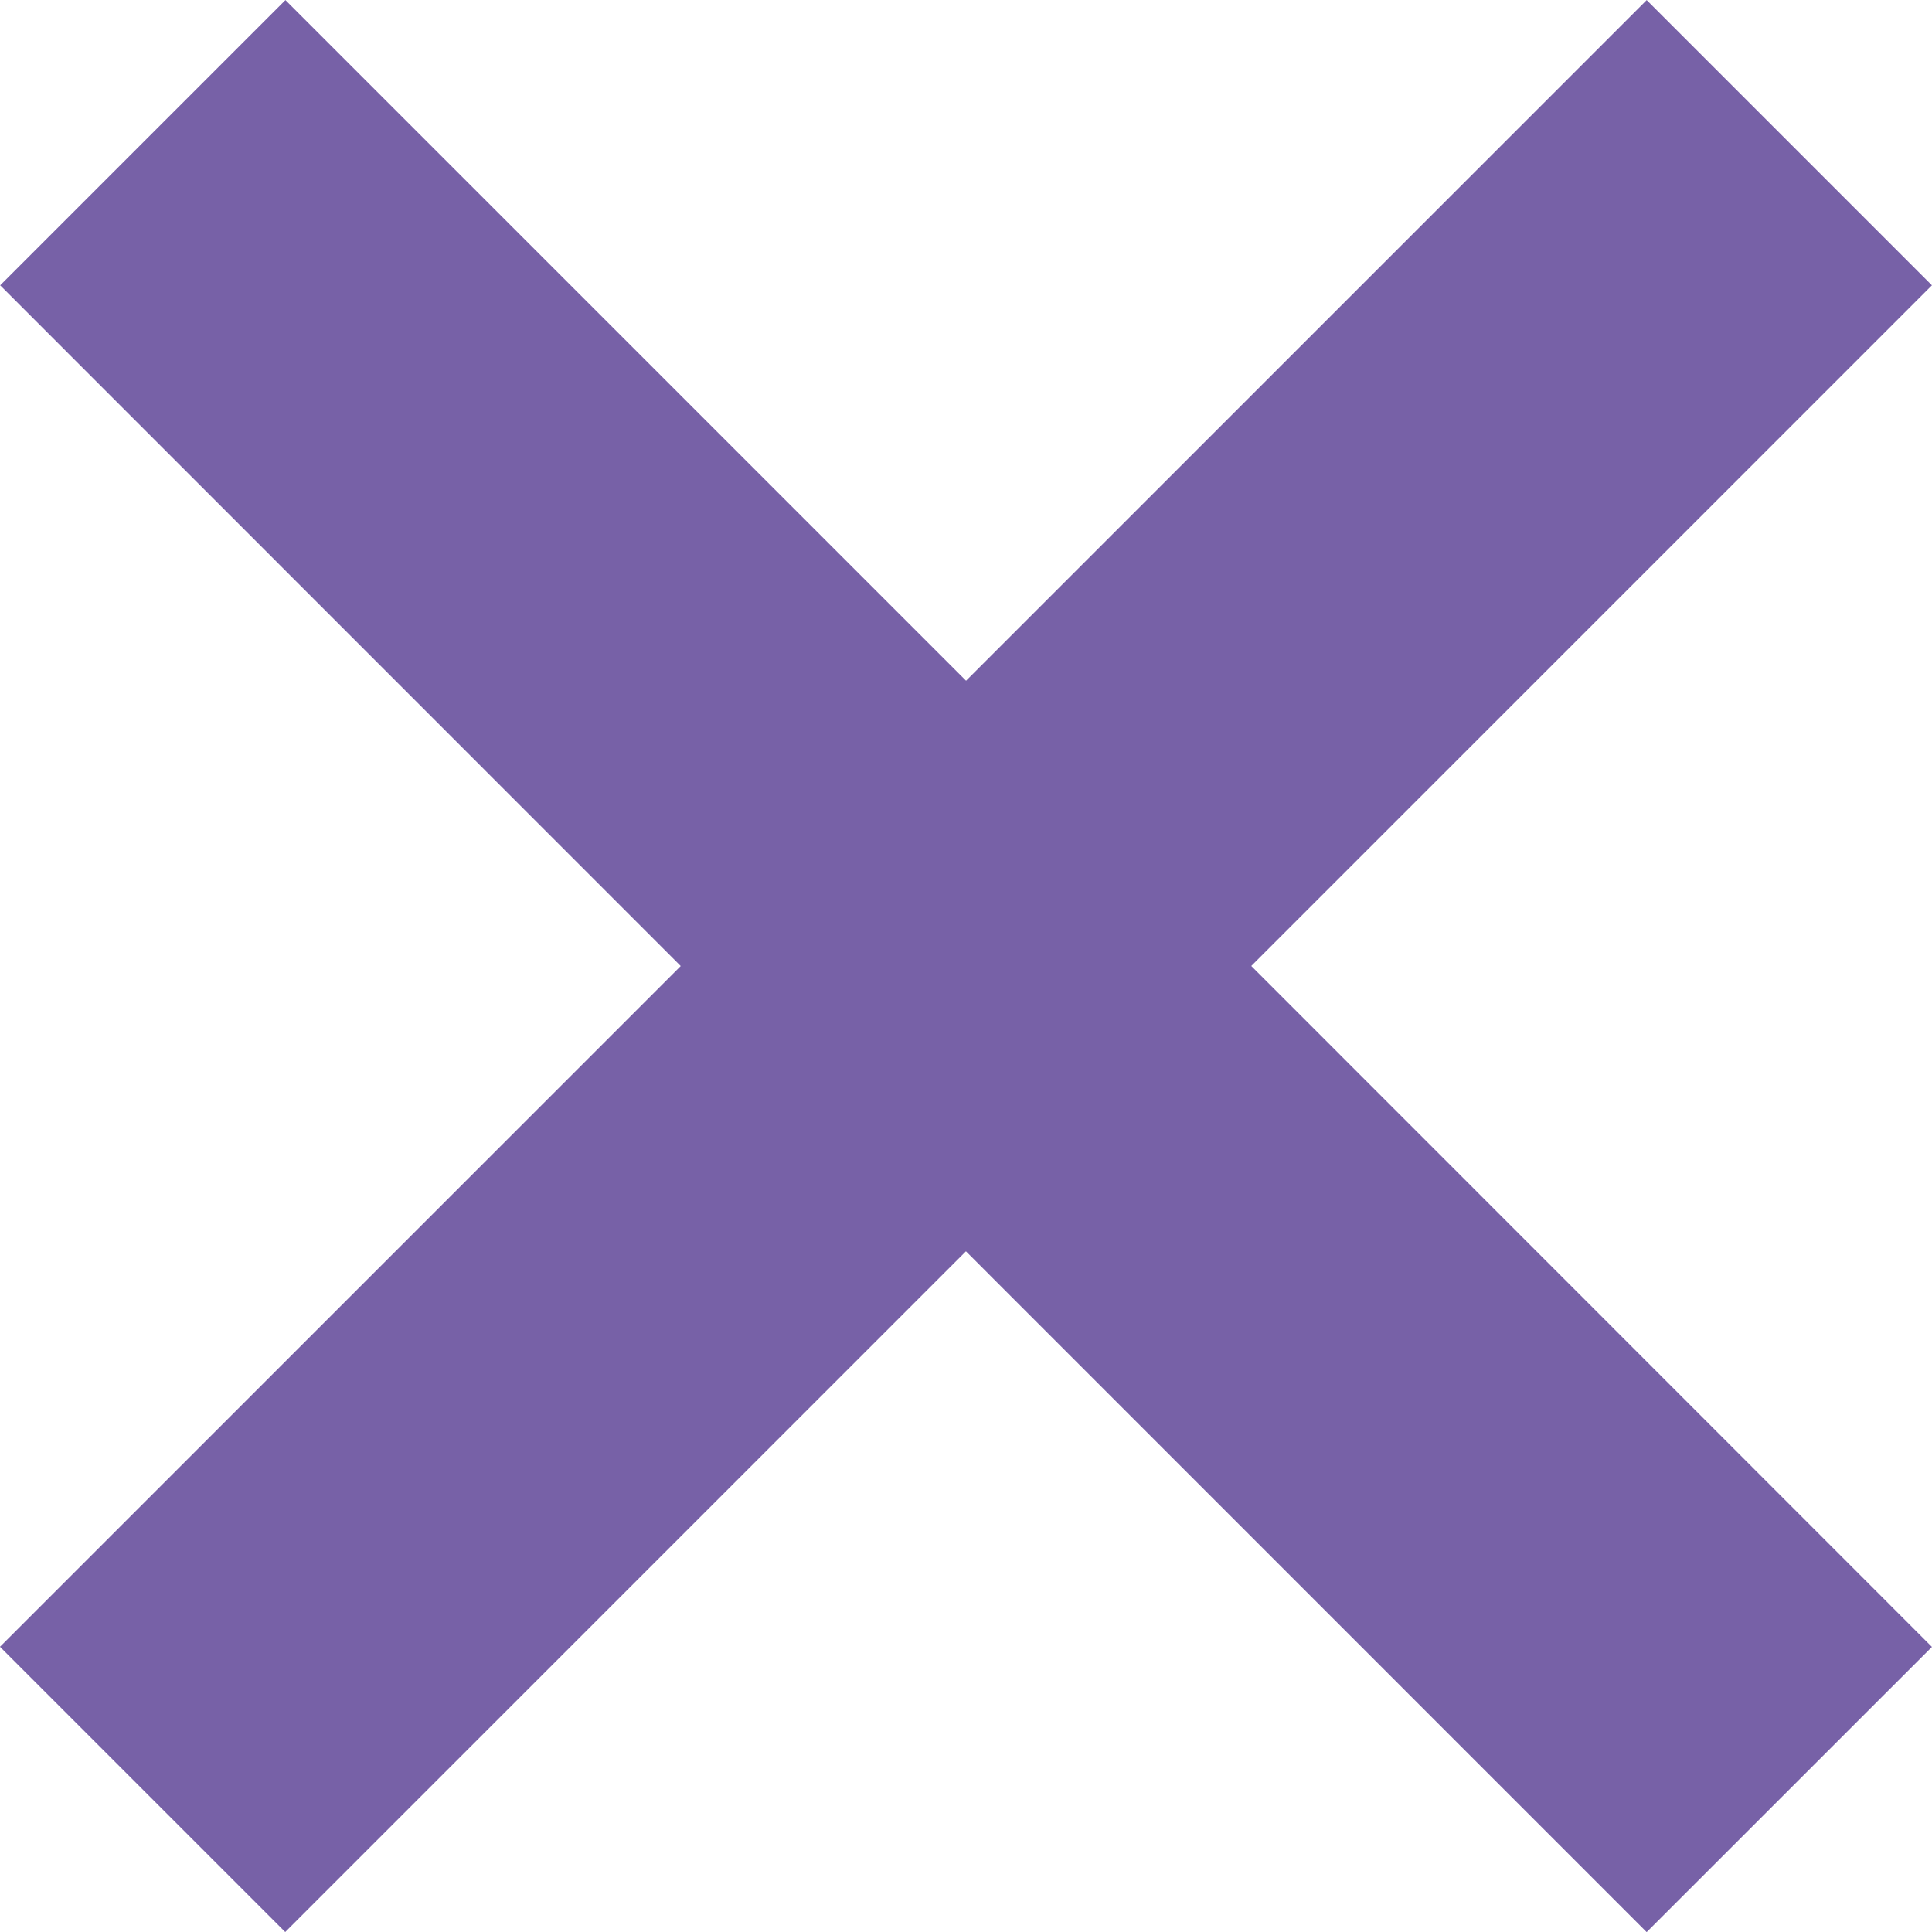 <svg xmlns="http://www.w3.org/2000/svg" width="19.157" height="19.157" viewBox="0 0 19.157 19.157">
  <path id="Close" d="M-8860.837,153.163l-8.165,8.165,8.165-8.165L-8869,145l8.162,8.164,8.164-8.164-8.164,8.164,8.164,8.165Z" transform="translate(8870.416 -143.585)" fill="none" stroke="#7761a7" stroke-width="4"/>
</svg>
